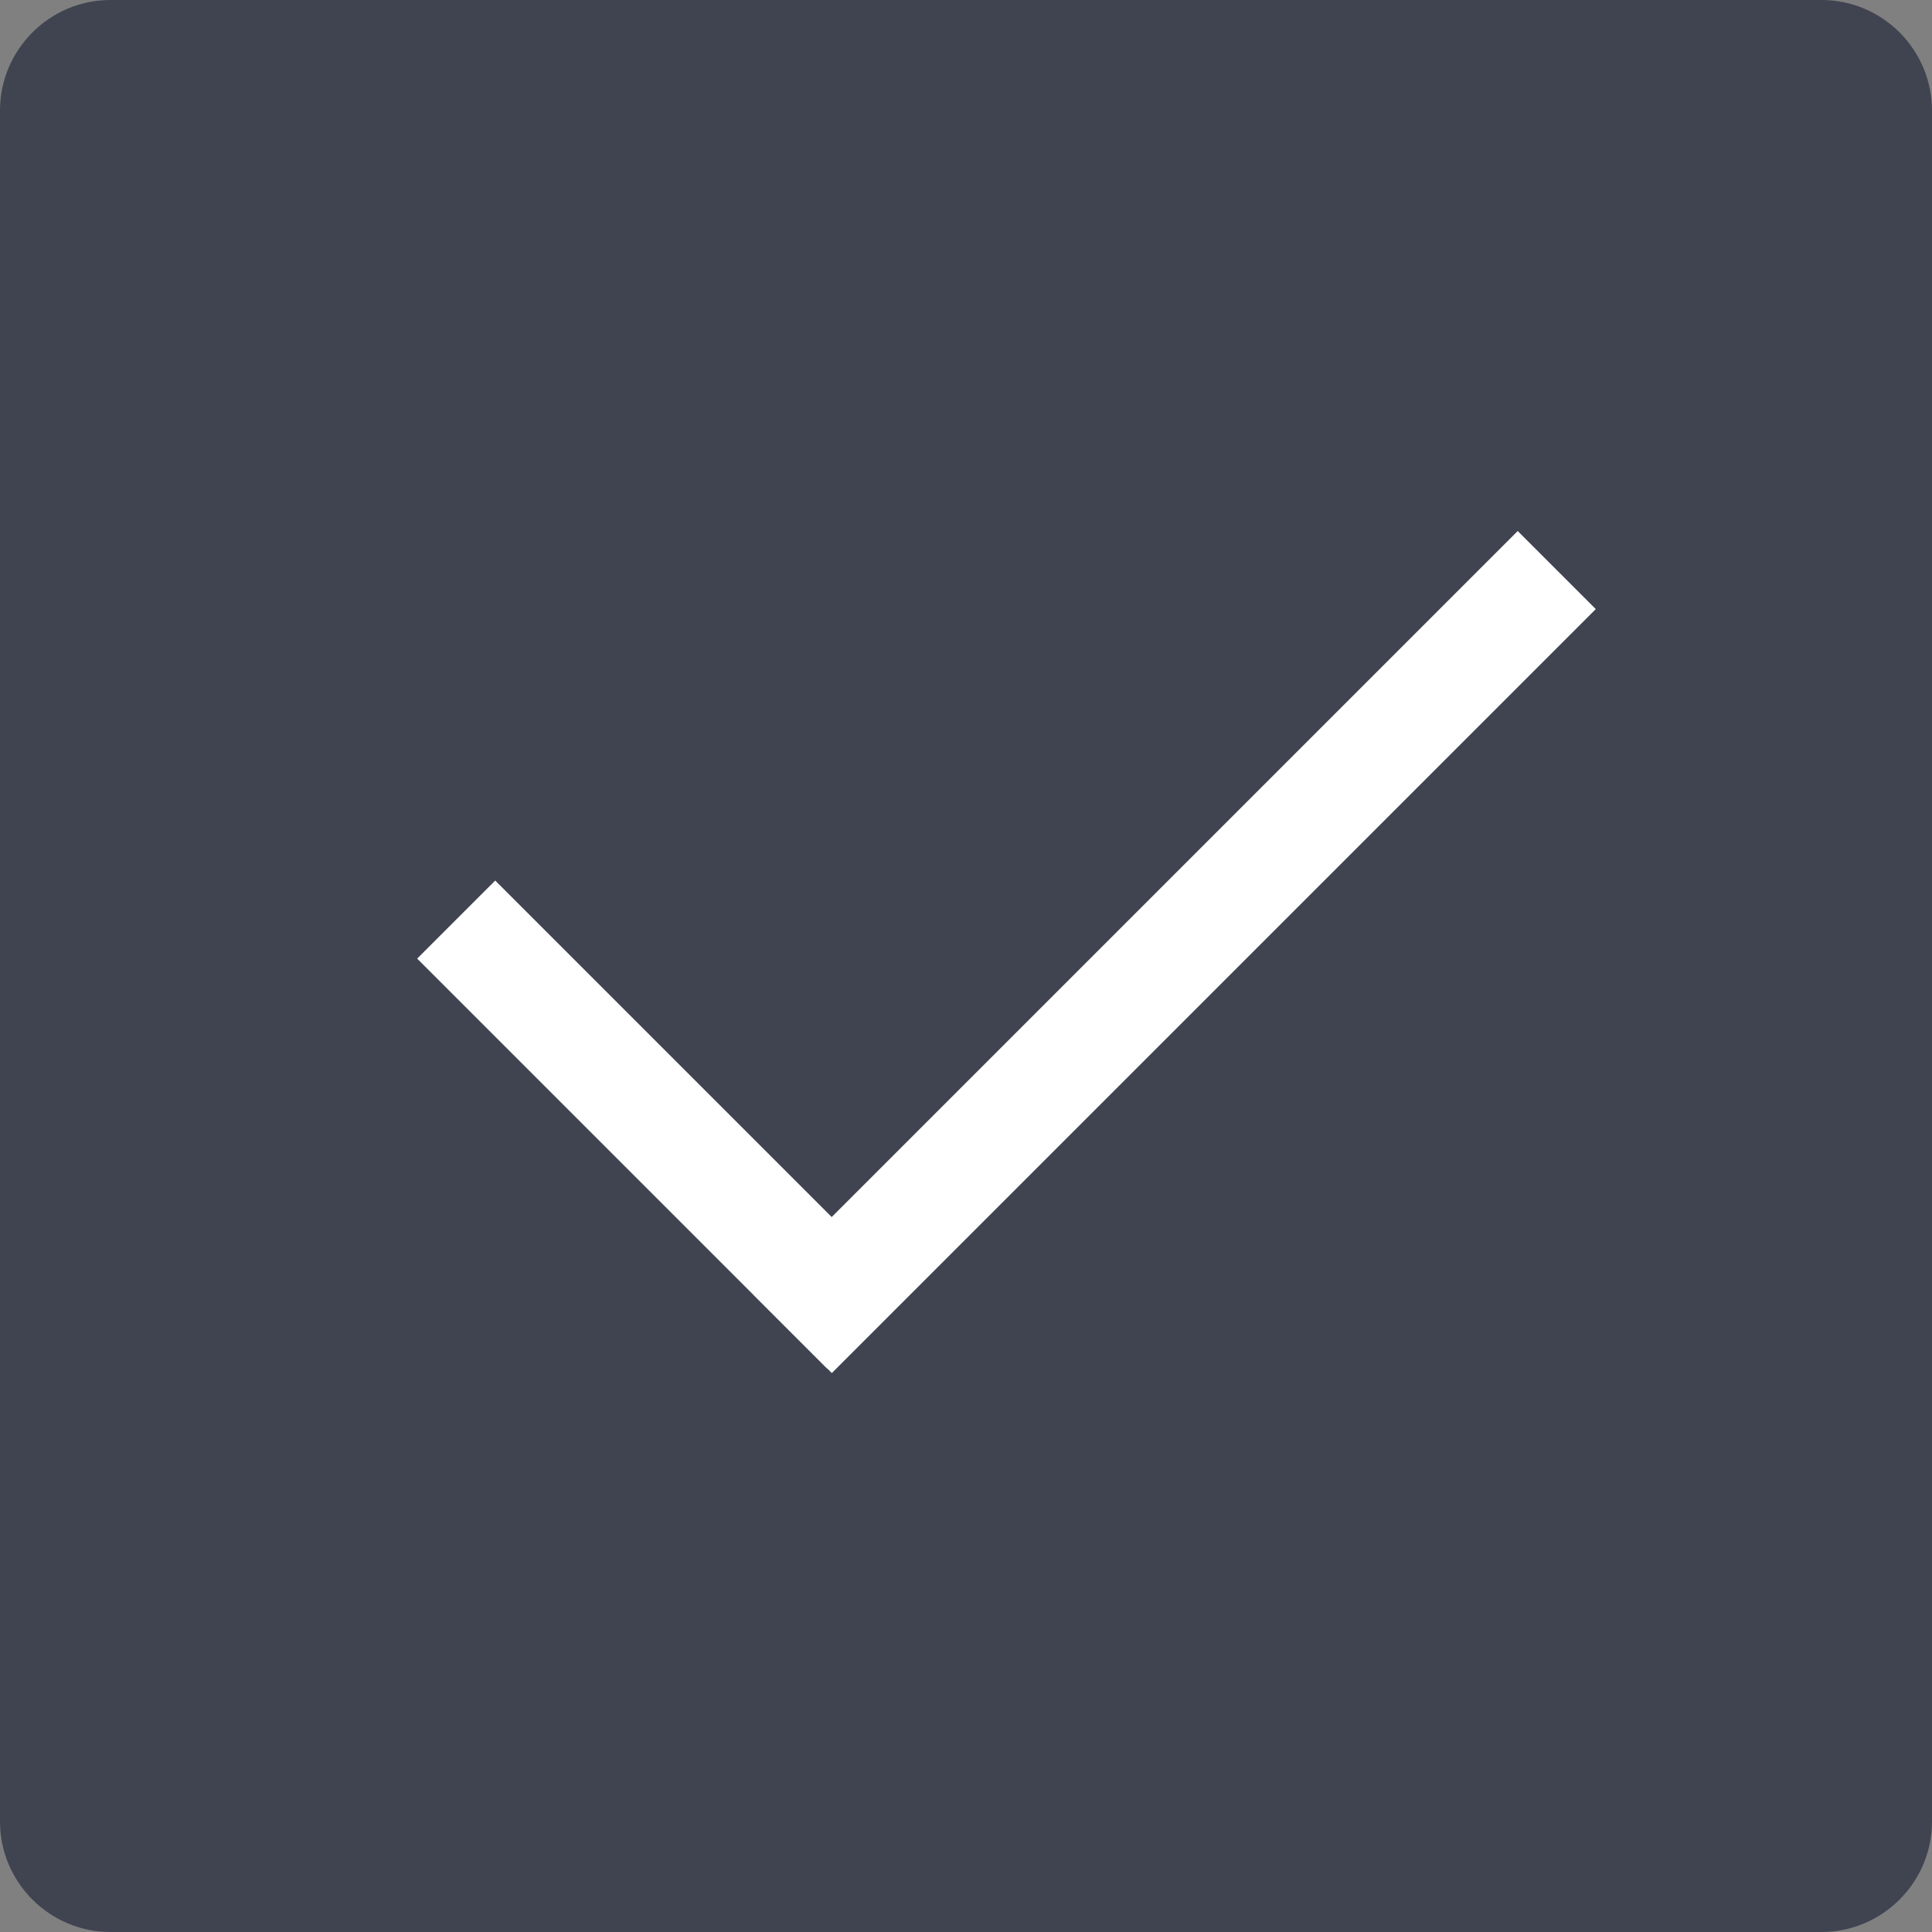<?xml version="1.0" encoding="utf-8"?>
<svg class="svg-table" version="1.1" id="Layer_1" xmlns="http://www.w3.org/2000/svg" xmlns:xlink="http://www.w3.org/1999/xlink" x="0px" y="0px"
	 viewBox="0 0 35 35" enable-background="new 0 0 35 35" xml:space="preserve">
<rect x="0" y="0" width="35" height="35" fill="#808080" stroke="none"/>
<path class="svg-table-inner" fill-rule="evenodd" clip-rule="evenodd" fill="#404451" d="M2,0h31c1.1,0,2,0.9,2,2v31c0,1.1-0.9,2-2,2H2c-1.1,0-2-0.9-2-2V2
	C0,0.9,0.9,0,2,0z"/>
<path fill="#FFFFFF"
      fill-opacity="1"
      stroke="#ffffff"
      stroke-opacity="1"
      stroke-width="2"
      stroke-dasharray="none"
      stroke-linejoin="miter"
      stroke-linecap="butt"
      stroke-dashoffset=""
      fill-rule="nonzero"
      opacity="1"
      marker-start=""
      marker-mid=""
      marker-end=""
      d="M8.264,16.659 L15.69,24.085 "
      id="svg_3"/>
<path fill="#FFFFFF"
      fill-opacity="1"
      stroke="#ffffff"
      stroke-opacity="1"
      stroke-width="2"
      stroke-dasharray="none"
      stroke-linejoin="miter"
      stroke-linecap="butt"
      stroke-dashoffset=""
      fill-rule="nonzero"
      opacity="1"
      marker-start=""
      marker-mid=""
      marker-end=""
      d="M14.362,24.167 L28.202,10.327 "
      id="svg_7"/>
</svg>